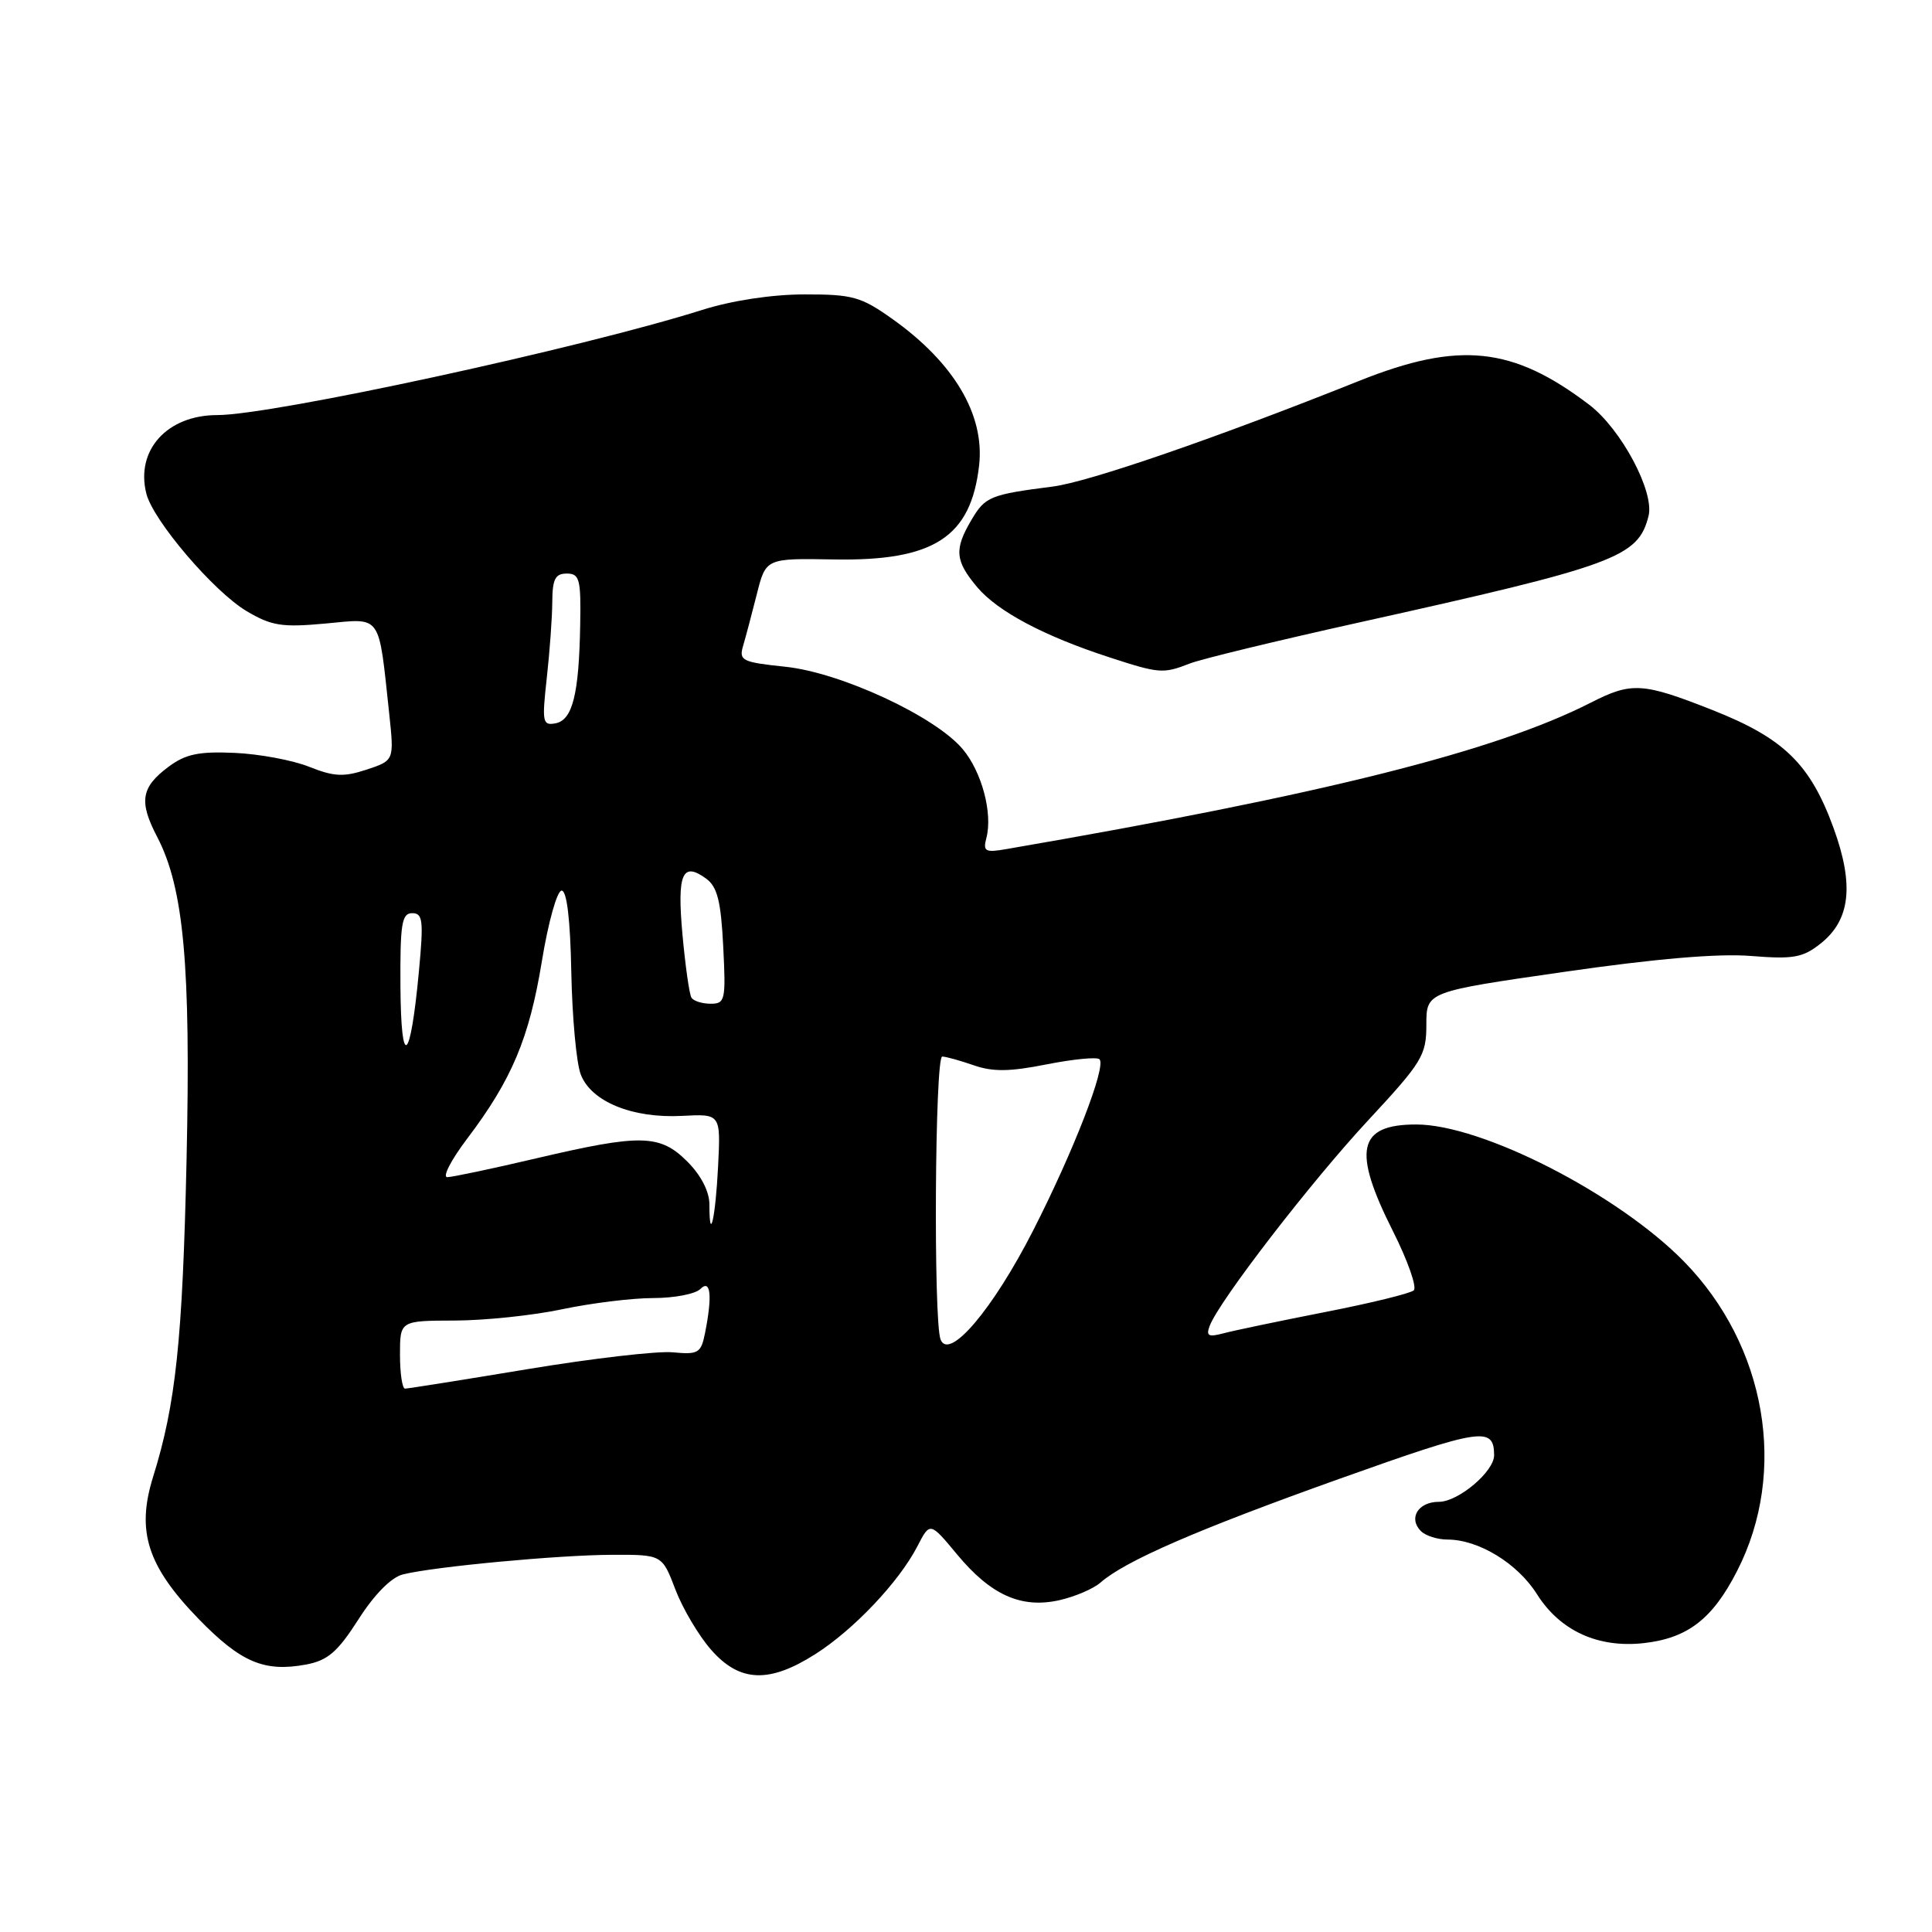 <?xml version="1.0" encoding="UTF-8" standalone="no"?>
<!DOCTYPE svg PUBLIC "-//W3C//DTD SVG 1.1//EN" "http://www.w3.org/Graphics/SVG/1.1/DTD/svg11.dtd" >
<svg xmlns="http://www.w3.org/2000/svg" xmlns:xlink="http://www.w3.org/1999/xlink" version="1.1" viewBox="0 0 256 256">
 <g >
 <path fill="currentColor"
d=" M 108.05 219.17 C 113.14 215.93 119.12 209.61 121.56 204.89 C 123.23 201.65 123.23 201.65 126.81 205.96 C 131.30 211.37 135.33 213.17 140.39 212.03 C 142.46 211.56 144.90 210.51 145.82 209.70 C 149.09 206.83 158.61 202.69 177.43 195.97 C 196.33 189.23 197.94 188.98 197.98 192.80 C 198.01 194.97 193.24 199.00 190.65 199.00 C 187.91 199.00 186.58 201.18 188.28 202.88 C 188.90 203.50 190.48 204.00 191.80 204.00 C 195.91 204.00 201.07 207.14 203.65 211.23 C 206.72 216.10 211.76 218.40 217.83 217.72 C 223.64 217.06 226.93 214.52 230.18 208.15 C 236.92 194.99 234.06 178.32 223.14 167.16 C 214.38 158.22 196.38 149.00 187.66 149.00 C 179.90 149.00 179.16 152.40 184.58 163.15 C 186.54 167.05 187.78 170.58 187.33 170.98 C 186.87 171.39 181.55 172.69 175.50 173.87 C 169.45 175.06 163.41 176.32 162.08 176.68 C 160.11 177.20 159.78 177.02 160.30 175.66 C 161.57 172.35 173.67 156.65 181.25 148.49 C 188.46 140.73 189.00 139.84 189.00 135.78 C 189.00 131.41 189.00 131.41 207.25 128.78 C 219.37 127.03 227.68 126.32 232.00 126.67 C 237.61 127.12 238.87 126.90 241.21 125.05 C 245.18 121.92 245.71 117.29 242.96 109.73 C 239.87 101.24 236.38 97.83 226.95 94.10 C 217.65 90.43 216.21 90.34 210.78 93.11 C 198.11 99.57 175.25 105.30 133.34 112.51 C 130.54 113.00 130.23 112.82 130.70 111.04 C 131.56 107.76 130.09 102.26 127.56 99.26 C 123.92 94.92 111.42 89.12 104.08 88.35 C 98.35 87.75 97.89 87.53 98.46 85.60 C 98.80 84.44 99.62 81.36 100.28 78.74 C 101.48 73.97 101.48 73.97 110.51 74.13 C 123.76 74.36 128.66 71.18 129.74 61.65 C 130.49 54.96 126.41 48.07 118.25 42.27 C 114.09 39.31 112.97 39.00 106.57 39.01 C 102.26 39.02 96.97 39.82 93.00 41.08 C 76.92 46.15 36.10 55.00 28.79 55.00 C 22.15 55.00 17.94 59.65 19.39 65.40 C 20.28 68.97 28.35 78.42 32.70 80.99 C 35.99 82.94 37.39 83.15 43.14 82.62 C 50.67 81.92 50.13 81.16 51.58 94.63 C 52.23 100.77 52.23 100.77 48.57 101.98 C 45.54 102.98 44.24 102.91 40.96 101.60 C 38.78 100.73 34.33 99.90 31.07 99.76 C 26.34 99.55 24.58 99.92 22.32 101.61 C 18.69 104.32 18.38 106.20 20.82 110.88 C 24.36 117.67 25.29 127.94 24.72 153.68 C 24.19 177.59 23.30 186.04 20.28 195.71 C 18.04 202.91 19.52 207.51 26.32 214.52 C 31.91 220.27 35.02 221.59 40.55 220.56 C 43.43 220.02 44.73 218.90 47.50 214.57 C 49.61 211.26 51.85 209.00 53.38 208.62 C 57.48 207.59 74.06 206.04 81.11 206.02 C 87.73 206.00 87.73 206.00 89.49 210.61 C 90.45 213.14 92.59 216.74 94.23 218.61 C 98.01 222.92 101.92 223.08 108.05 219.17 Z  M 157.68 87.91 C 159.23 87.31 169.28 84.88 180.00 82.50 C 214.12 74.93 217.07 73.85 218.44 68.37 C 219.25 65.17 214.82 56.86 210.59 53.64 C 200.45 45.92 193.34 45.18 180.14 50.45 C 161.25 58.01 144.25 63.87 139.50 64.47 C 131.23 65.53 130.55 65.80 128.74 68.86 C 126.41 72.80 126.54 74.30 129.49 77.81 C 132.20 81.02 138.33 84.28 147.00 87.10 C 153.63 89.26 154.11 89.30 157.68 87.91 Z  M 53.00 179.50 C 53.00 175.00 53.00 175.00 60.25 174.98 C 64.24 174.97 70.65 174.30 74.50 173.48 C 78.35 172.67 83.77 172.00 86.55 172.00 C 89.33 172.00 92.14 171.46 92.80 170.80 C 94.17 169.43 94.41 171.68 93.42 176.64 C 92.89 179.29 92.53 179.51 89.16 179.19 C 87.13 178.99 78.47 180.00 69.90 181.42 C 61.34 182.84 54.03 184.00 53.67 184.00 C 53.30 184.00 53.00 181.97 53.00 179.50 Z  M 124.63 177.49 C 123.67 174.98 123.88 140.00 124.85 140.00 C 125.32 140.00 127.19 140.52 129.01 141.15 C 131.54 142.04 133.80 142.01 138.70 141.03 C 142.22 140.34 145.36 140.03 145.69 140.36 C 146.62 141.29 142.25 152.55 136.90 163.04 C 131.56 173.51 125.74 180.36 124.63 177.49 Z  M 94.00 159.59 C 94.00 157.89 92.89 155.73 91.08 153.92 C 87.44 150.28 84.94 150.23 71.00 153.50 C 65.22 154.86 59.94 155.97 59.27 155.98 C 58.59 155.99 59.76 153.71 61.88 150.91 C 67.82 143.07 70.13 137.57 71.80 127.37 C 72.64 122.22 73.82 118.00 74.42 118.01 C 75.11 118.01 75.57 121.85 75.70 128.82 C 75.82 134.76 76.37 140.86 76.95 142.36 C 78.32 145.97 83.79 148.21 90.38 147.86 C 95.50 147.59 95.50 147.59 95.15 154.55 C 94.81 161.39 94.00 164.94 94.00 159.59 Z  M 53.06 130.75 C 53.01 122.41 53.23 121.00 54.62 121.00 C 56.03 121.00 56.14 121.98 55.51 128.69 C 54.38 140.83 53.14 141.87 53.06 130.75 Z  M 91.62 132.19 C 91.34 131.75 90.81 127.98 90.43 123.83 C 89.70 115.76 90.41 114.11 93.58 116.43 C 95.05 117.51 95.53 119.42 95.83 125.40 C 96.19 132.52 96.09 133.00 94.17 133.00 C 93.04 133.00 91.89 132.64 91.62 132.19 Z  M 72.45 89.85 C 72.84 86.36 73.17 81.81 73.18 79.75 C 73.20 76.74 73.57 76.00 75.10 76.00 C 76.79 76.00 76.99 76.74 76.88 82.75 C 76.72 91.99 75.87 95.40 73.62 95.84 C 71.89 96.17 71.80 95.71 72.45 89.85 Z "/>
</g>
</svg>